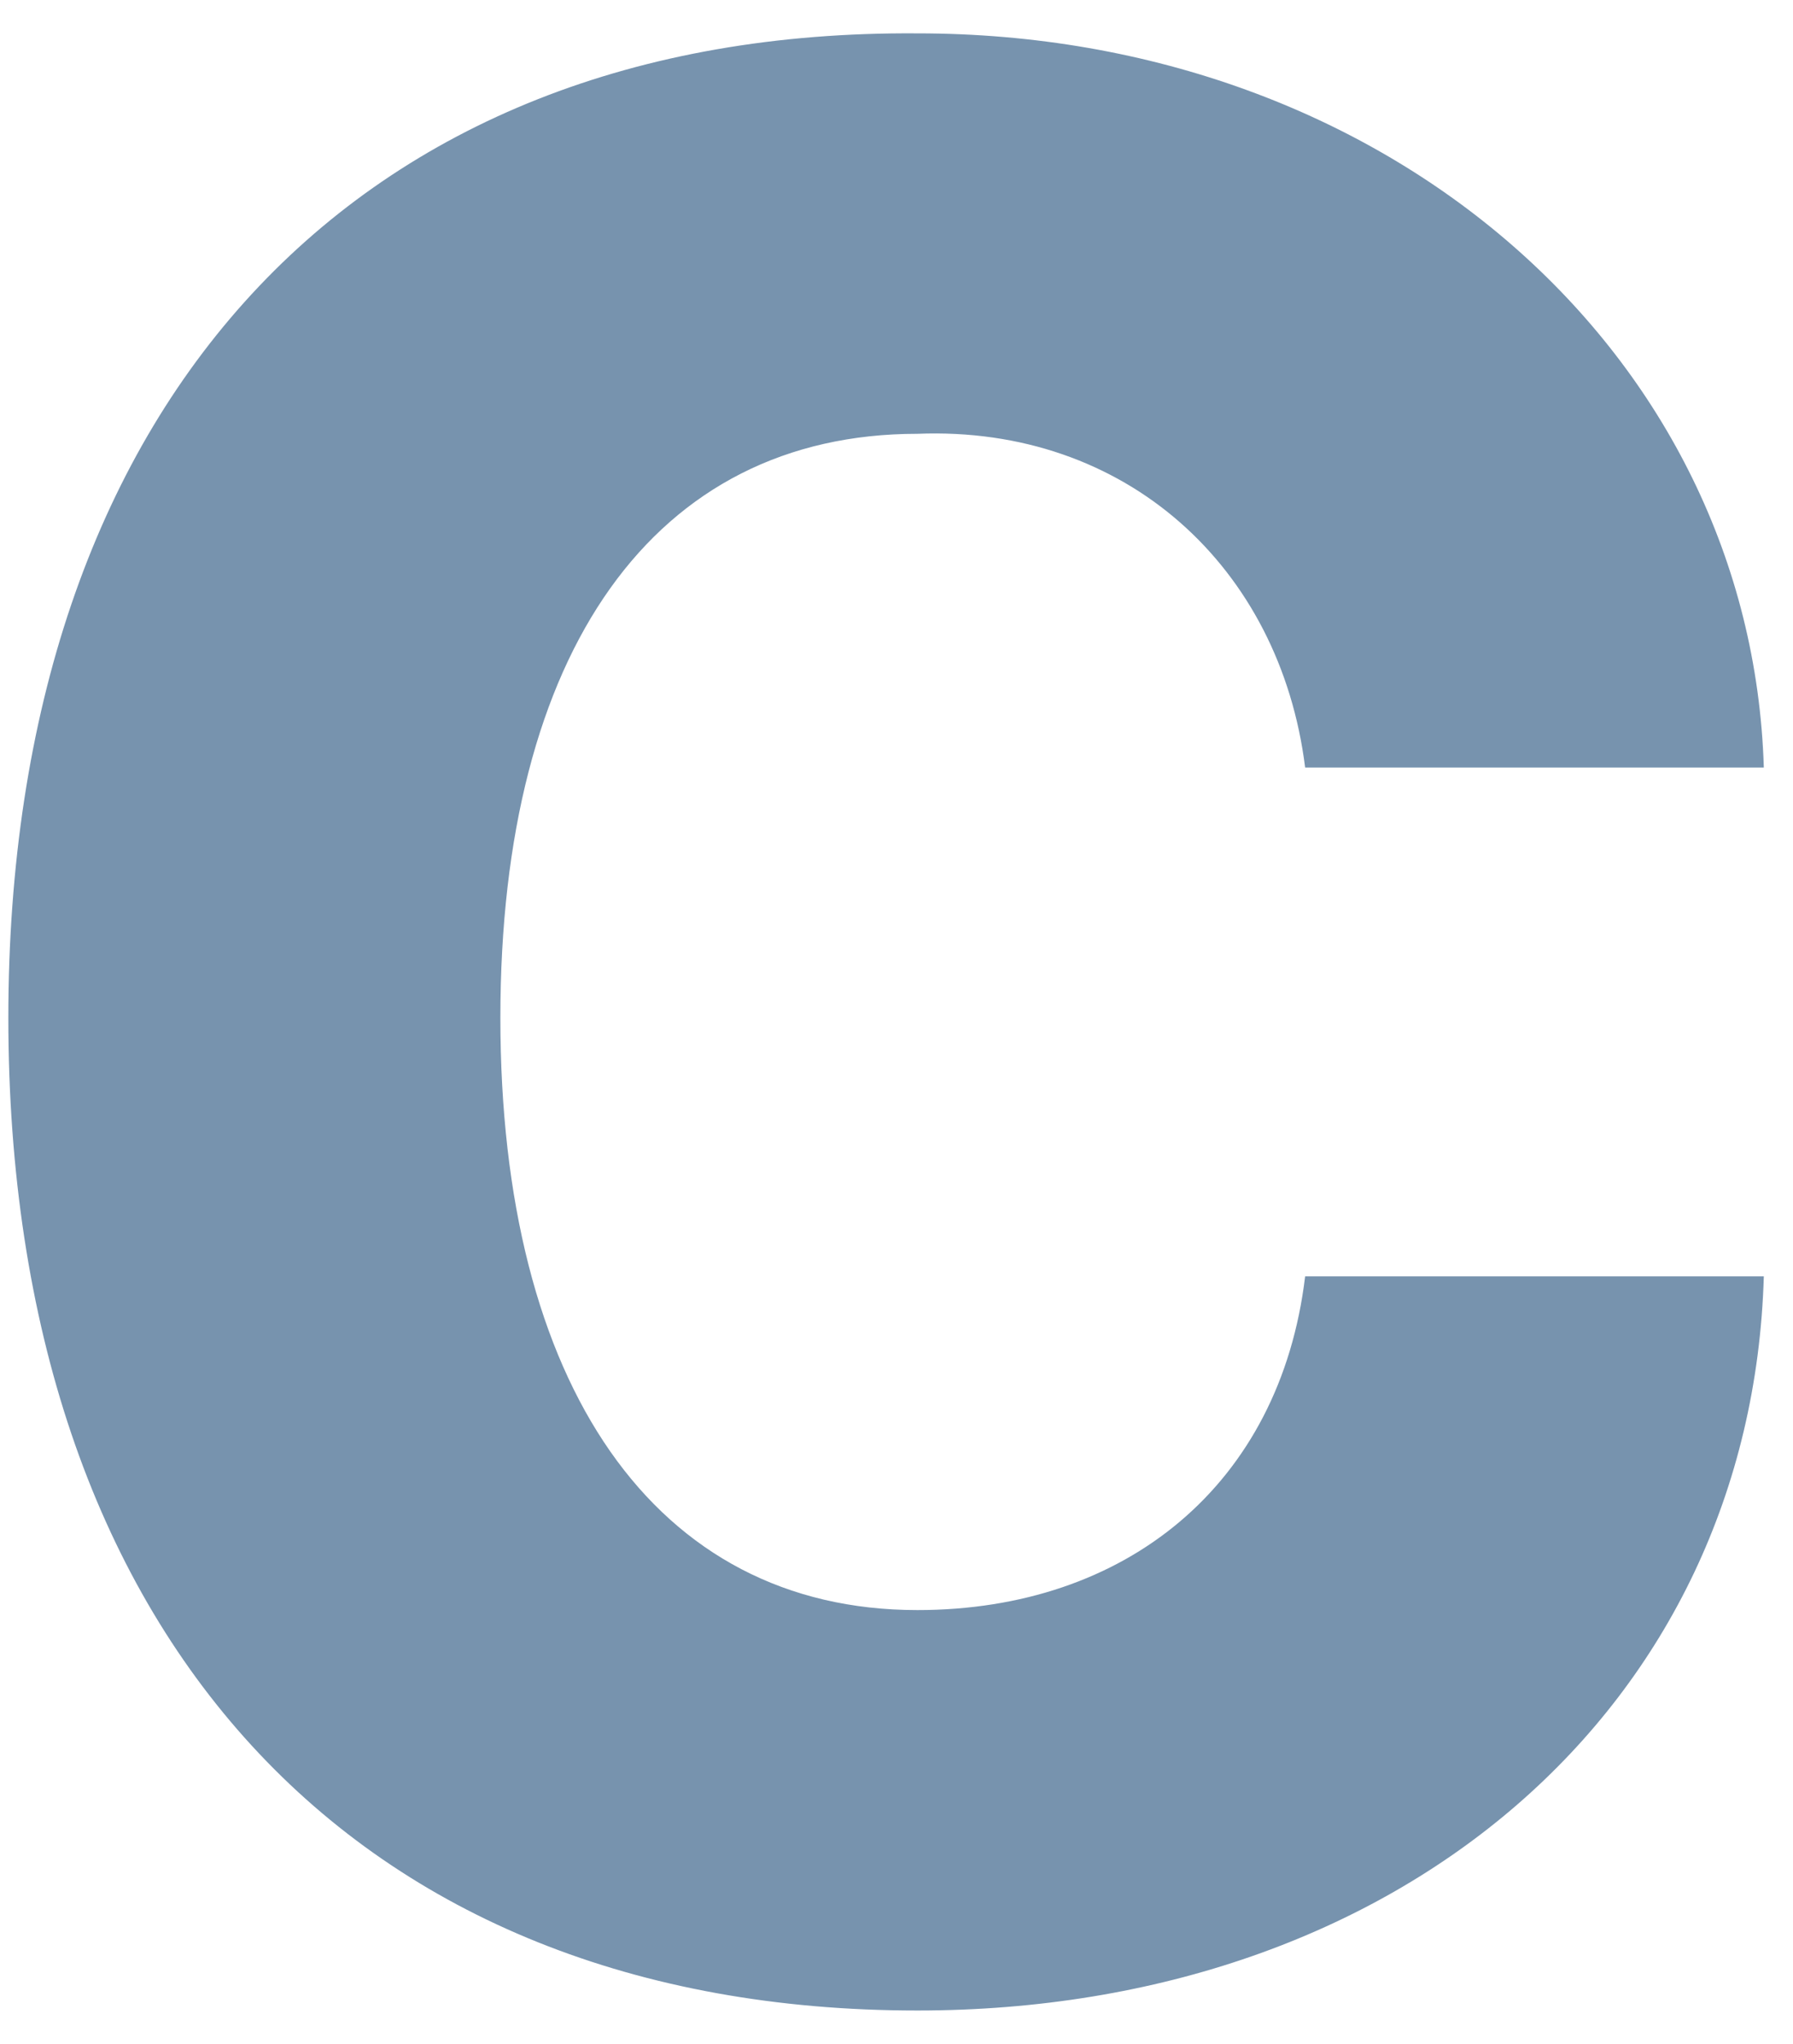 <svg xmlns="http://www.w3.org/2000/svg" viewBox="0 0 43 49"><g fill="none" fill-rule="evenodd"><path fill="#7793AE" d="M22 48.2c11.6 0 20-7.3 20.3-17.6h-11c-.6 5-4.3 8-9.3 8-6.3 0-10-5.4-10-14.2 0-8.8 3.7-14 10-14 5-.2 8.7 3.2 9.3 8h11C42 8.5 33.3.8 22 .8 8.5.7.2 9.7.2 24.4.2 39.2 8.5 48.2 22 48.2z"/></g></svg>
